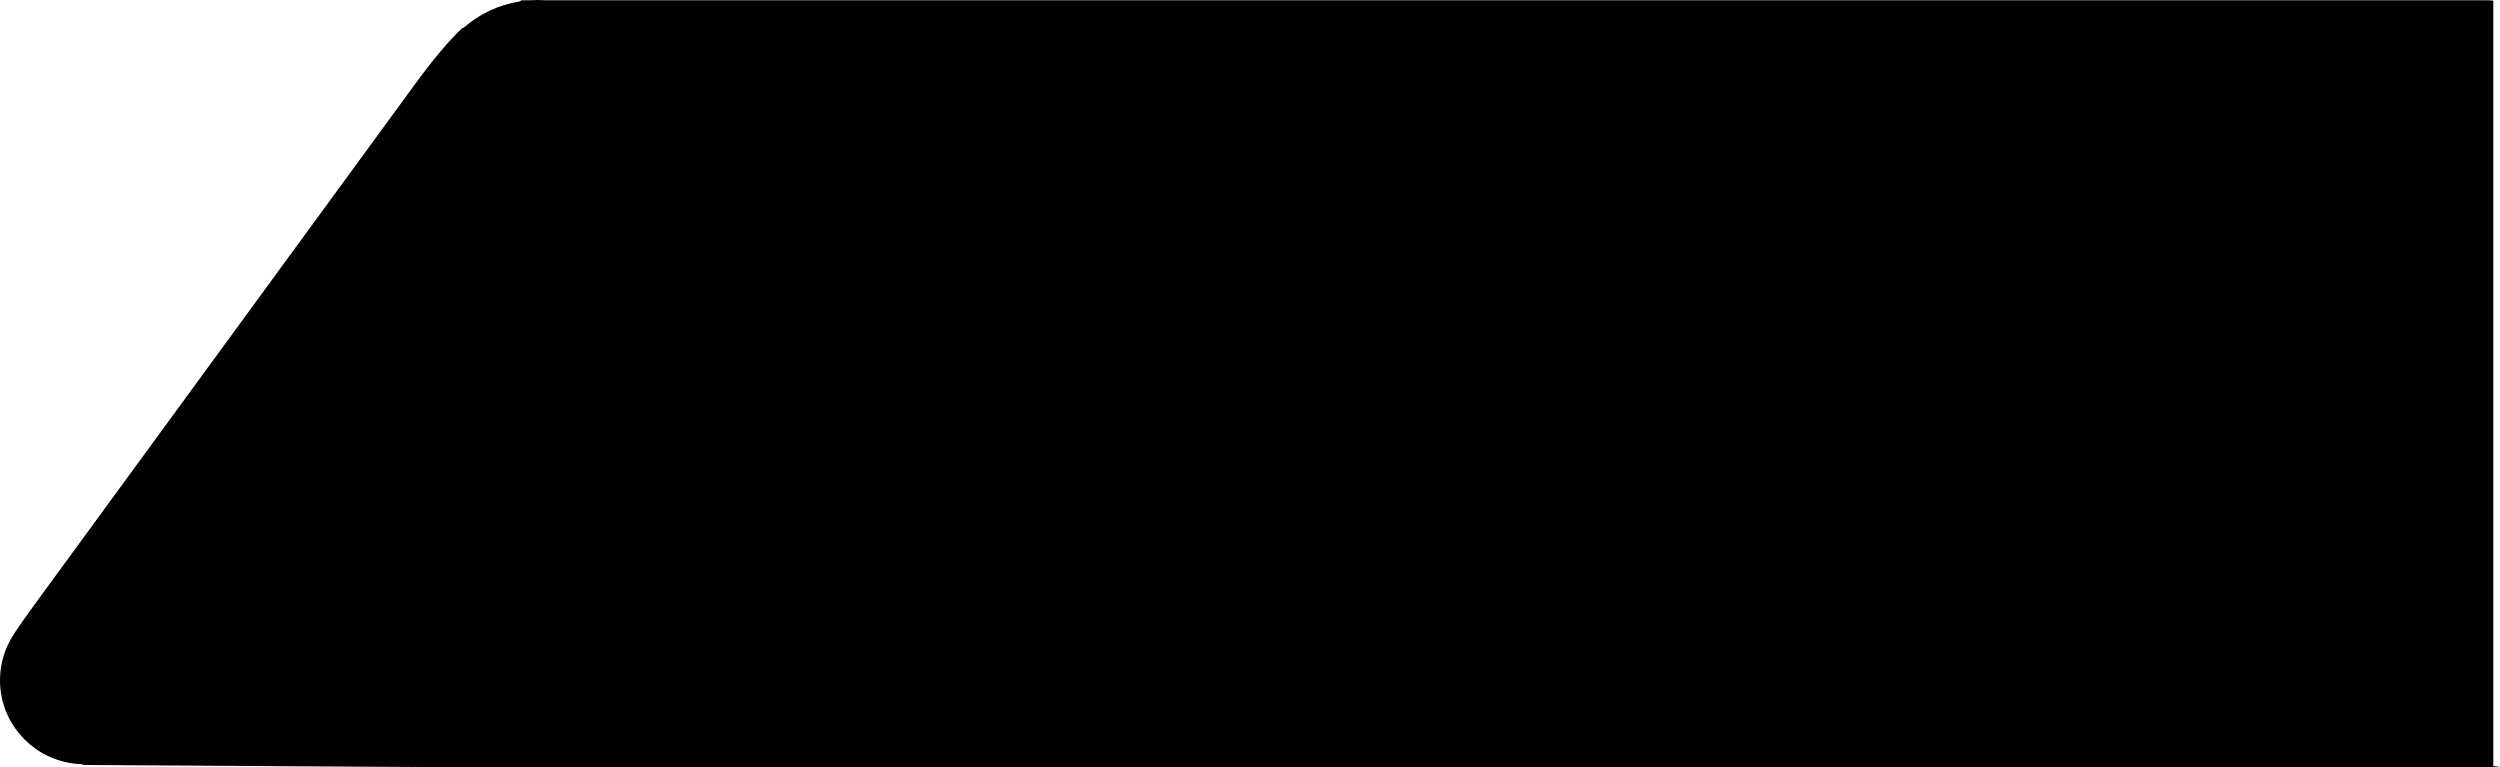 <?xml version="1.0" encoding="utf-8"?>
<svg viewBox="59.968 185.665 350.397 107.568" width="350.397" height="107.568" xmlns="http://www.w3.org/2000/svg">
  <path d="M 61.903 185.665 L 337.252 185.665 C 337.552 185.665 337.848 185.678 338.141 185.704 L 351.891 185.704 L 351.891 185.746 C 352.168 185.737 352.449 185.733 352.734 185.735 L 398.785 186.009 C 398.76 186.046 398.736 186.083 398.712 186.12 C 405.164 186.218 410.365 191.45 410.365 197.889 C 410.365 200.281 409.647 202.507 408.414 204.364 C 408.416 204.365 408.418 204.365 408.42 204.365 C 407.641 205.544 406.779 206.781 405.833 208.074 L 352.166 281.48 C 349.685 284.873 347.494 287.477 345.594 289.292 C 345.524 289.309 345.455 289.326 345.385 289.343 C 343.201 291.252 340.481 292.569 337.478 293.041 C 337.415 293.092 337.353 293.142 337.291 293.193 C 337.278 293.193 337.265 293.193 337.252 293.193 L 336.139 293.193 C 335.765 293.22 335.387 293.233 335.006 293.233 C 334.625 293.233 334.247 293.22 333.873 293.193 L 61.903 293.193 C 61.566 293.193 61.233 293.176 60.904 293.144 L 60.904 185.852 L 59.968 185.852 C 60.594 185.729 61.241 185.665 61.903 185.665 Z" style="stroke: rgb(0, 0, 0); stroke-width: 0px;" transform="matrix(-1, 0, 0, -1, 470.333, 478.898)"/>
</svg>